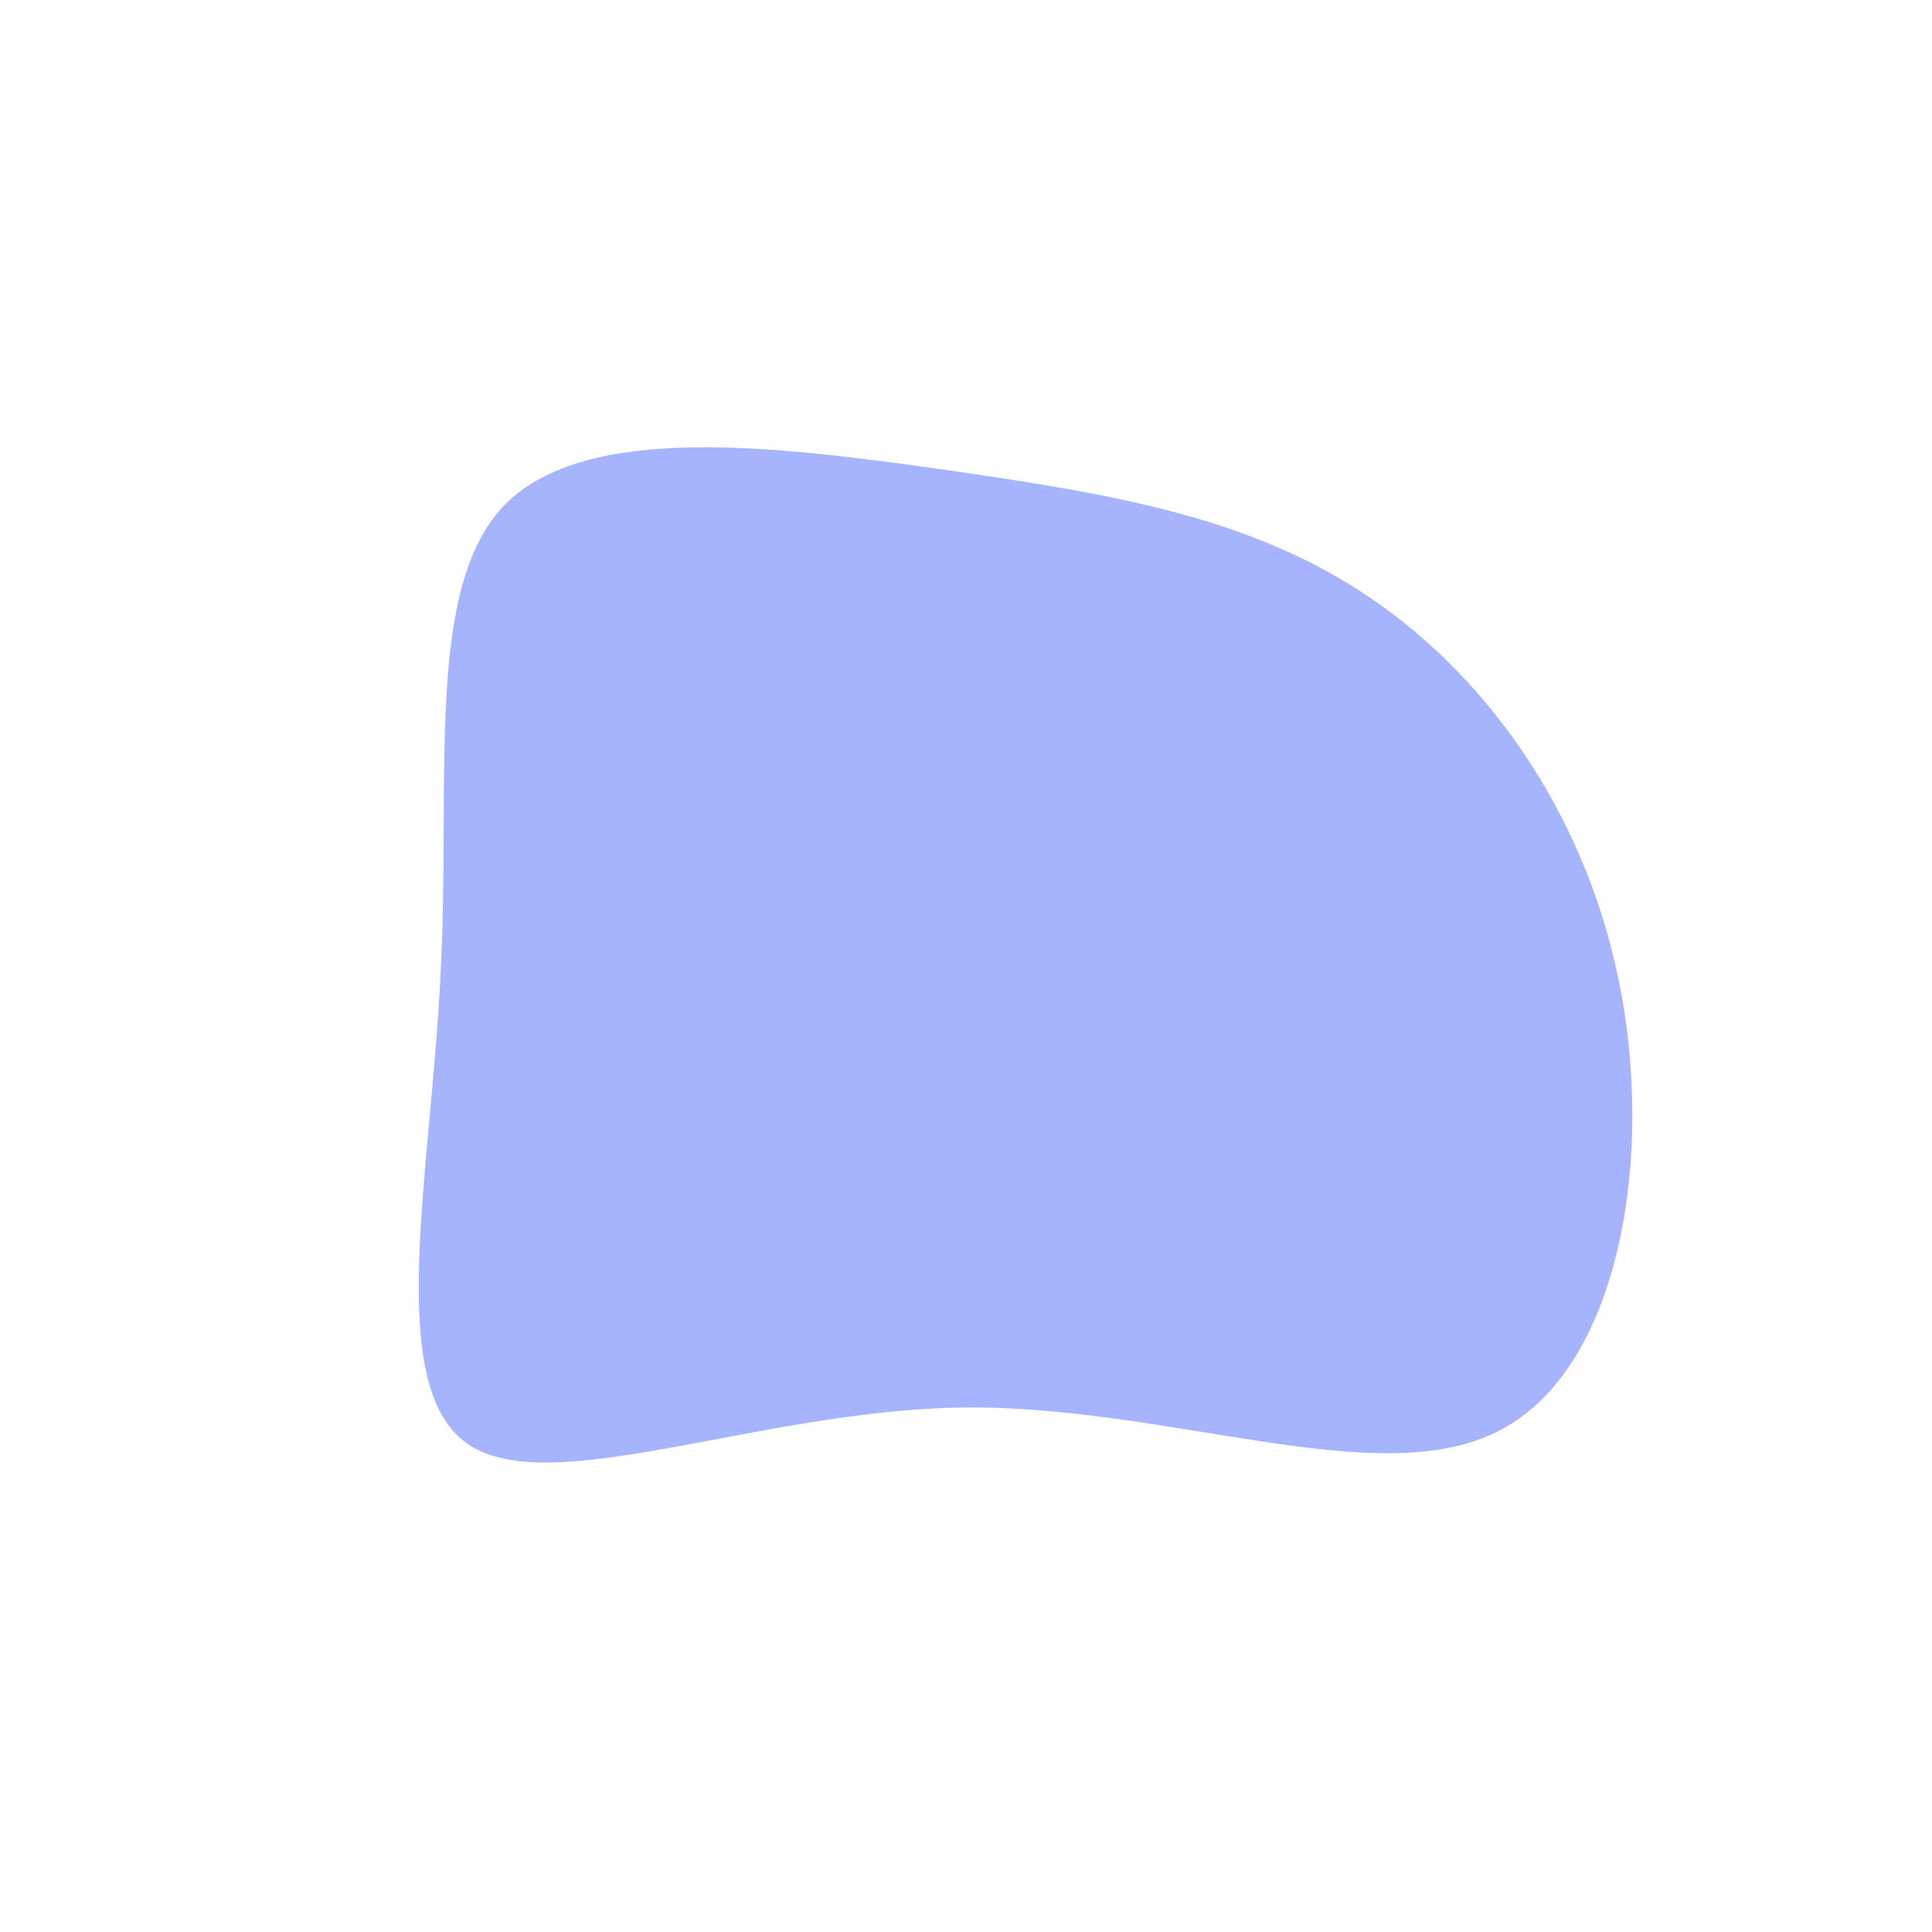 <?xml version="1.0" standalone="no"?>
<svg viewBox="0 0 200 200" xmlns="http://www.w3.org/2000/svg">
  <path fill="#A5B4FC" d="M42,-38C54.5,-29.5,64.7,-14.8,67.9,3.2C71.1,21.1,67.3,42.3,54.8,48.3C42.3,54.4,21.1,45.5,-0.3,45.7C-21.6,46,-43.3,55.4,-51.7,49.4C-60.2,43.3,-55.4,21.6,-54.4,1C-53.3,-19.6,-56.1,-39.2,-47.7,-47.8C-39.2,-56.3,-19.6,-53.8,-2.4,-51.4C14.8,-48.9,29.5,-46.6,42,-38Z" transform="translate(100 100)" />
</svg>
